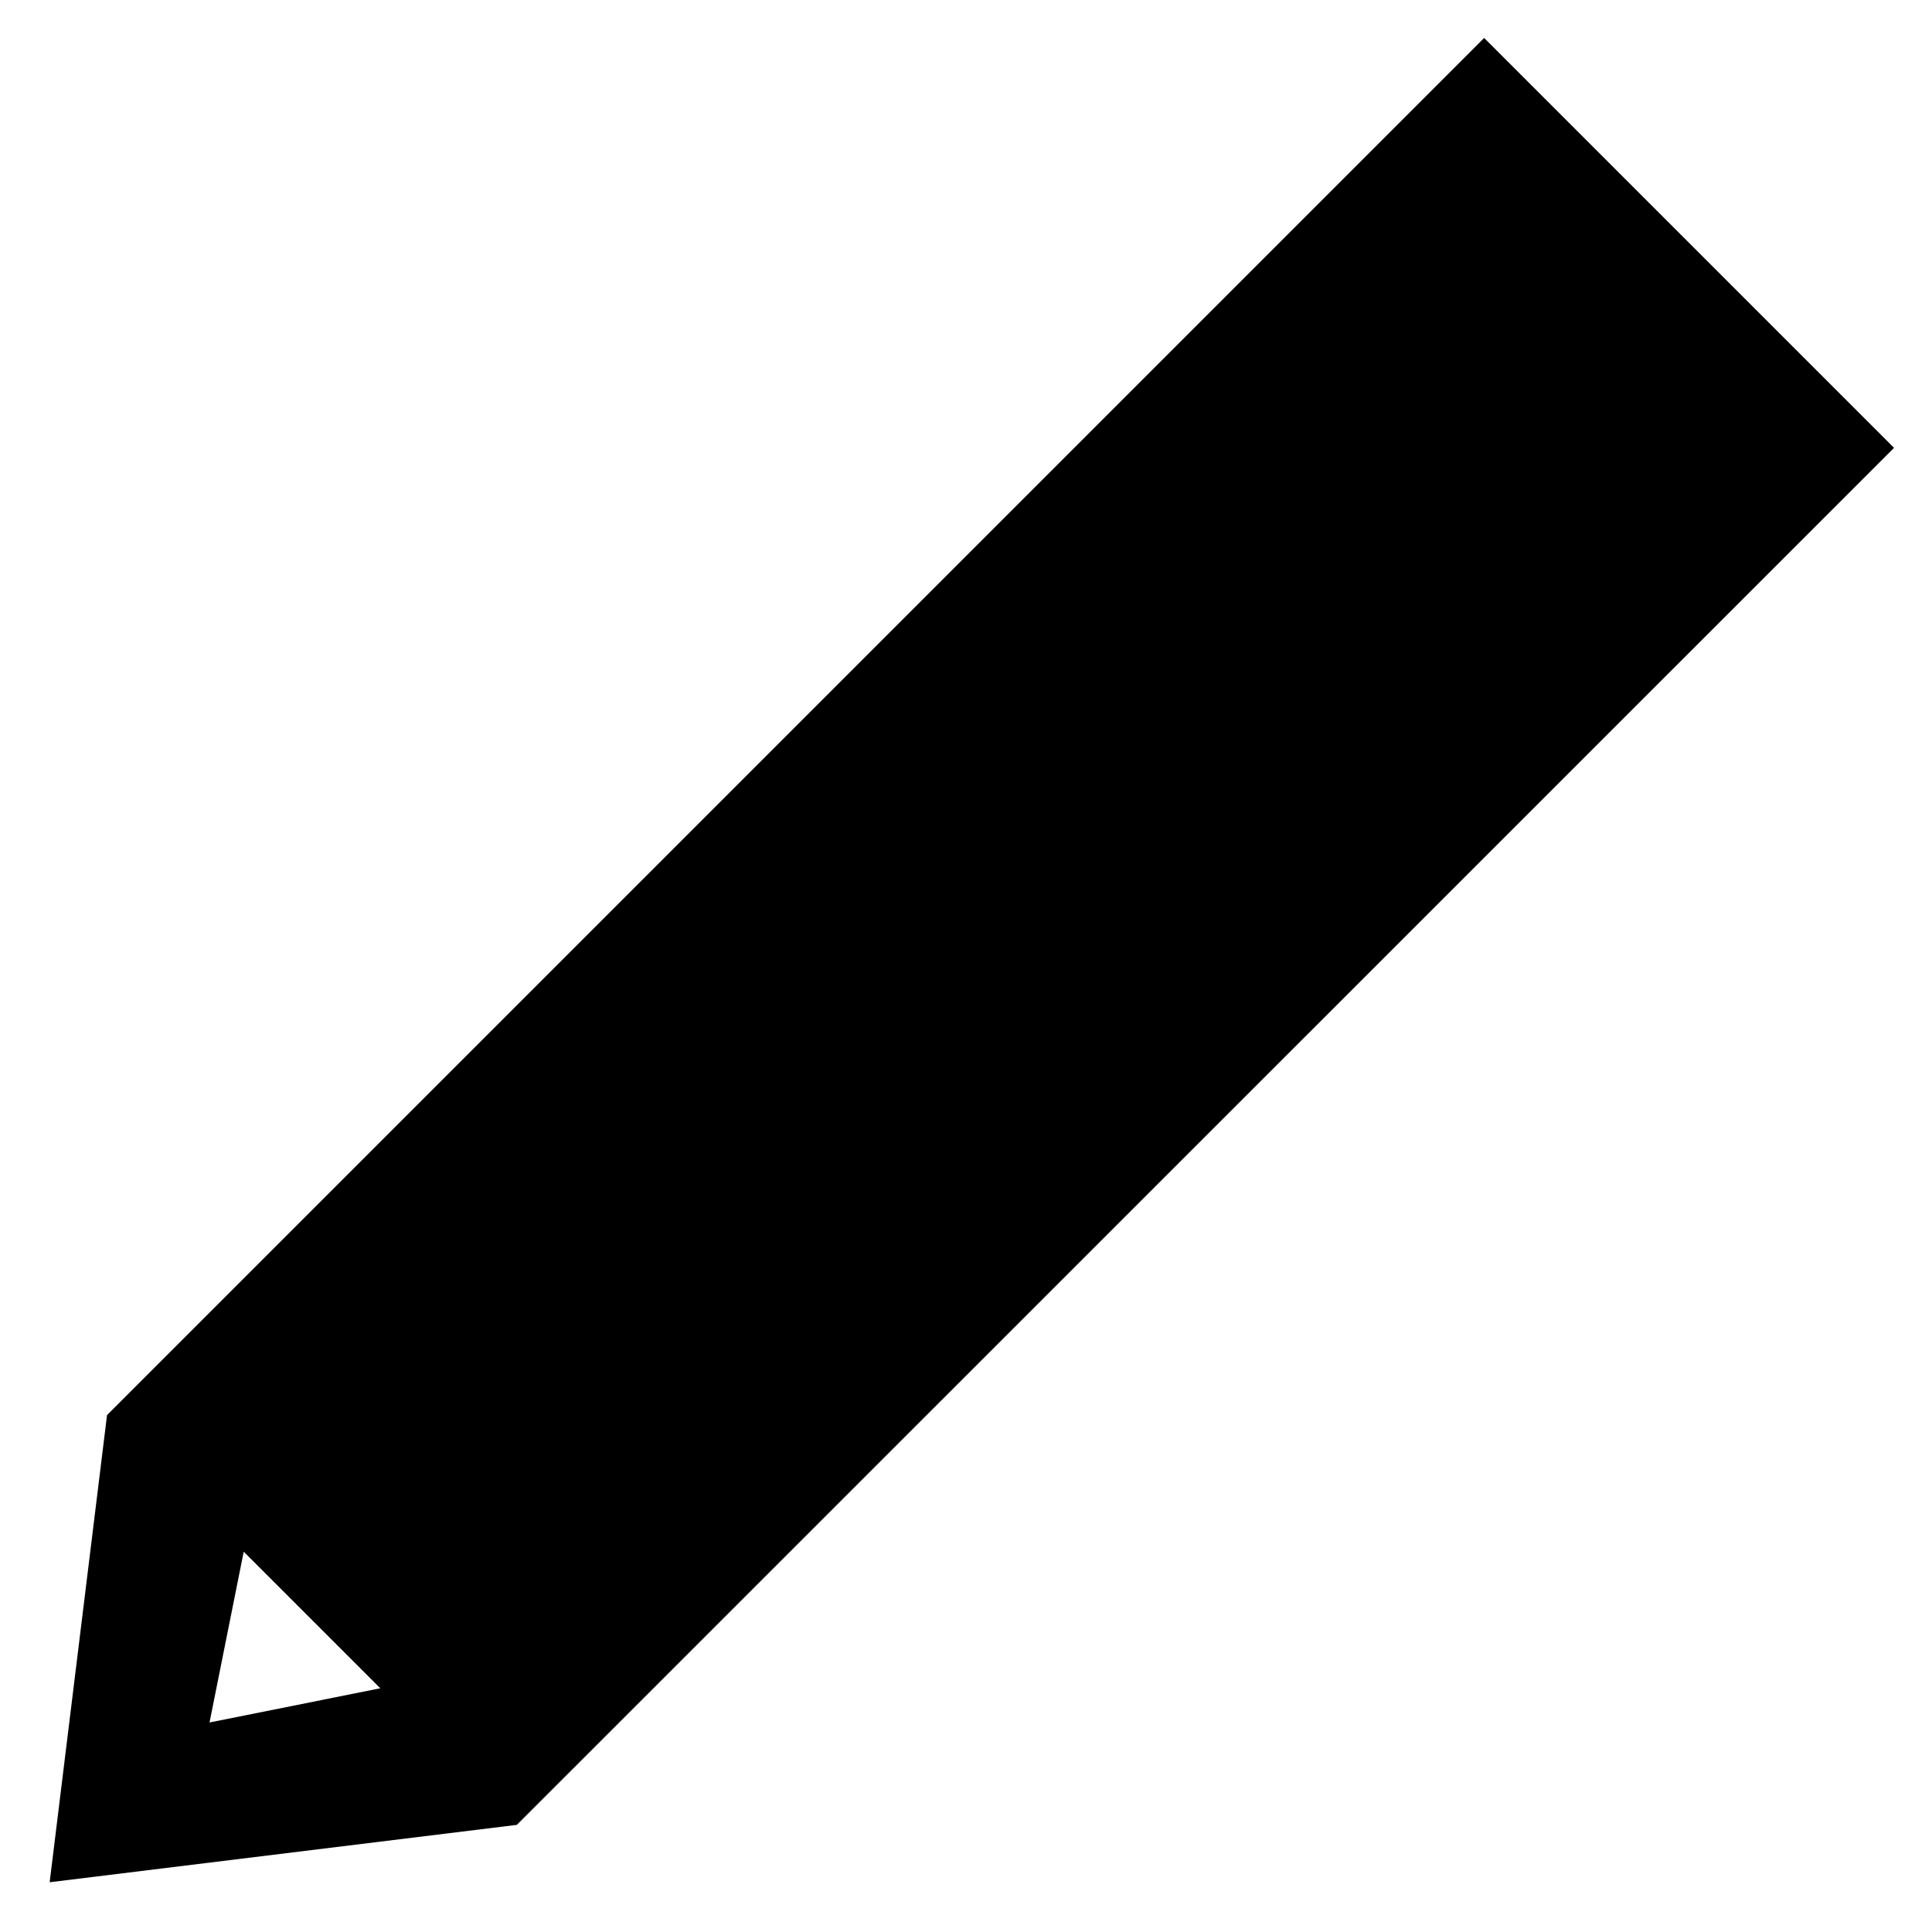 <svg xmlns="http://www.w3.org/2000/svg" width="20" height="20" data-name="Layer 1" viewBox="0 0 20 20">
    <path fill="currentColor" fill-rule="evenodd" d="m15.364.393 4.243 4.243L5.35 18.891l-4.836.594.594-4.836ZM2.169 17.831l1.768-.354-1.414-1.414Z" data-name="20x20-a"/>
</svg>
